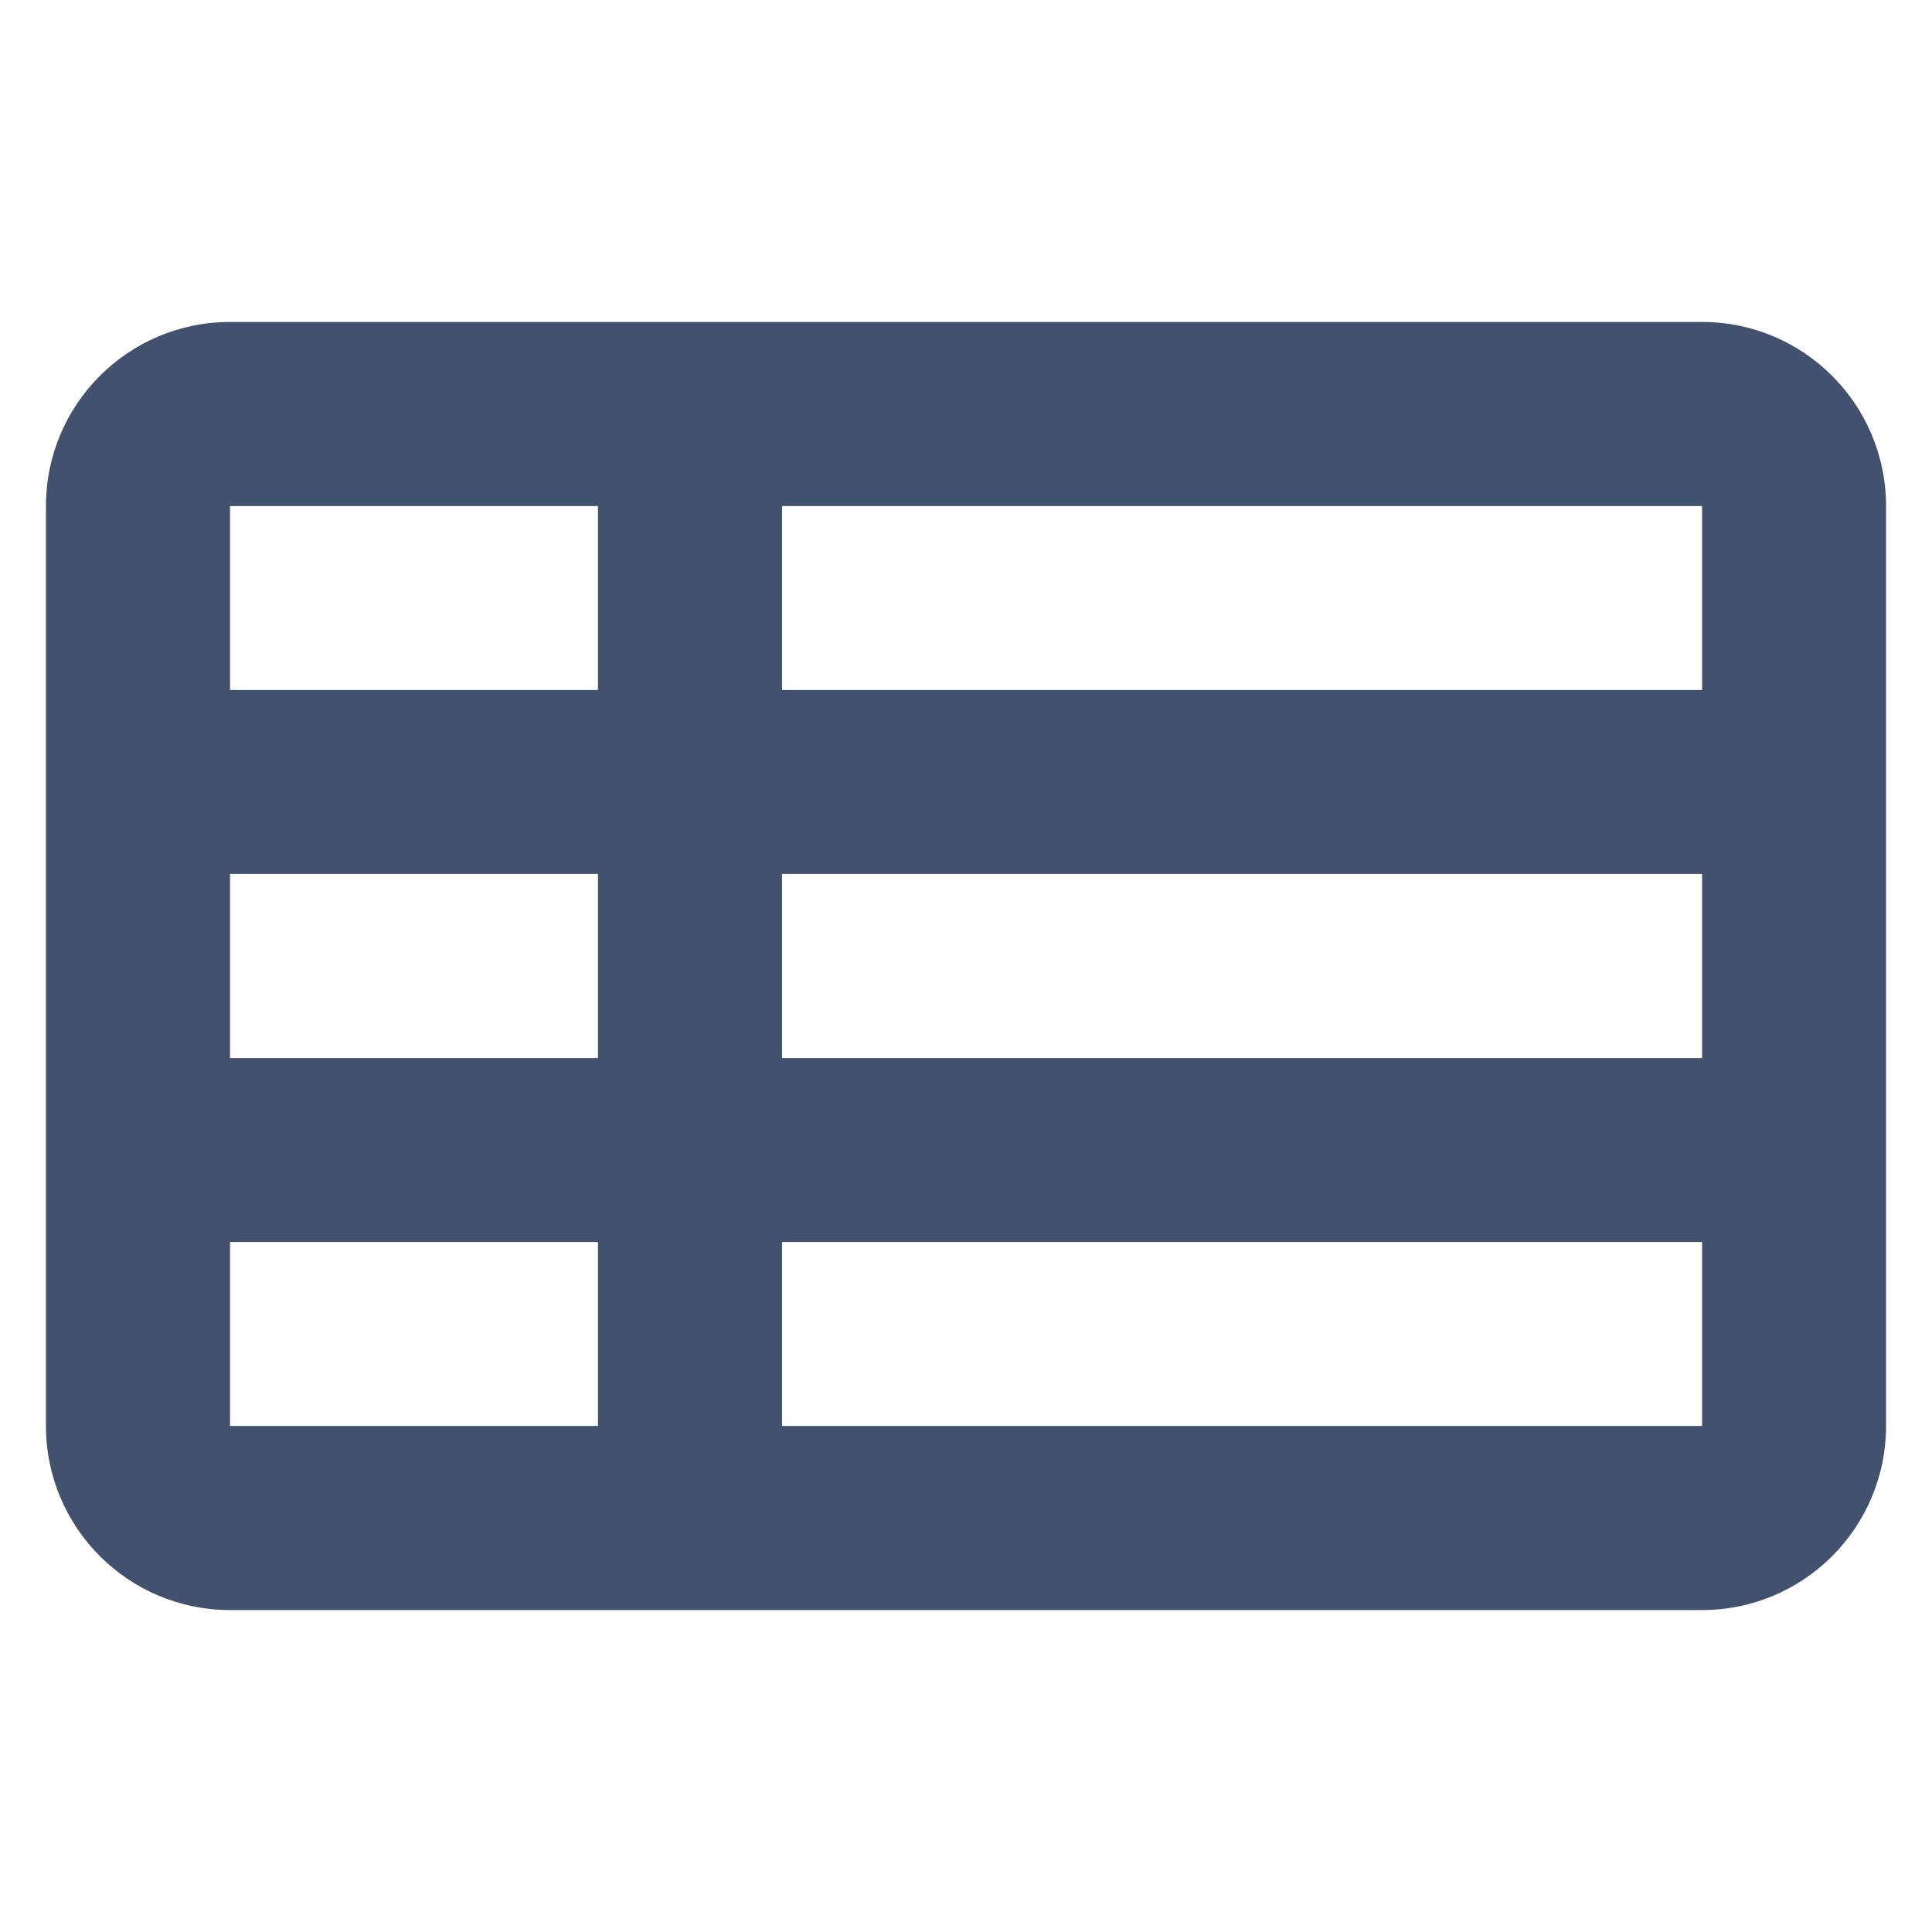 <svg xmlns:xlink="http://www.w3.org/1999/xlink" xmlns="http://www.w3.org/2000/svg" width="24" height="24" role="presentation" focusable="false" viewBox="0 0 14 10"><path fill-rule="evenodd" clip-rule="evenodd" d="M1.667 9.667C0.93 9.667 0.333 9.07 0.333 8.333V1.667C0.333 0.93 0.93 0.333 1.667 0.333H12.334C13.07 0.333 13.667 0.93 13.667 1.667V8.333C13.667 9.07 13.07 9.667 12.334 9.667H1.667ZM12.334 5.667V4.333H5.667V5.667H12.334ZM12.334 3V1.667H5.667V3H12.334ZM12.334 7V8.333H5.667V7H12.334ZM1.667 4.333V5.667H4.333V4.333H1.667ZM1.667 7V8.333H4.333V7H1.667ZM1.667 3V1.667H4.333V3H1.667Z" fill="#42526E"></path></svg>